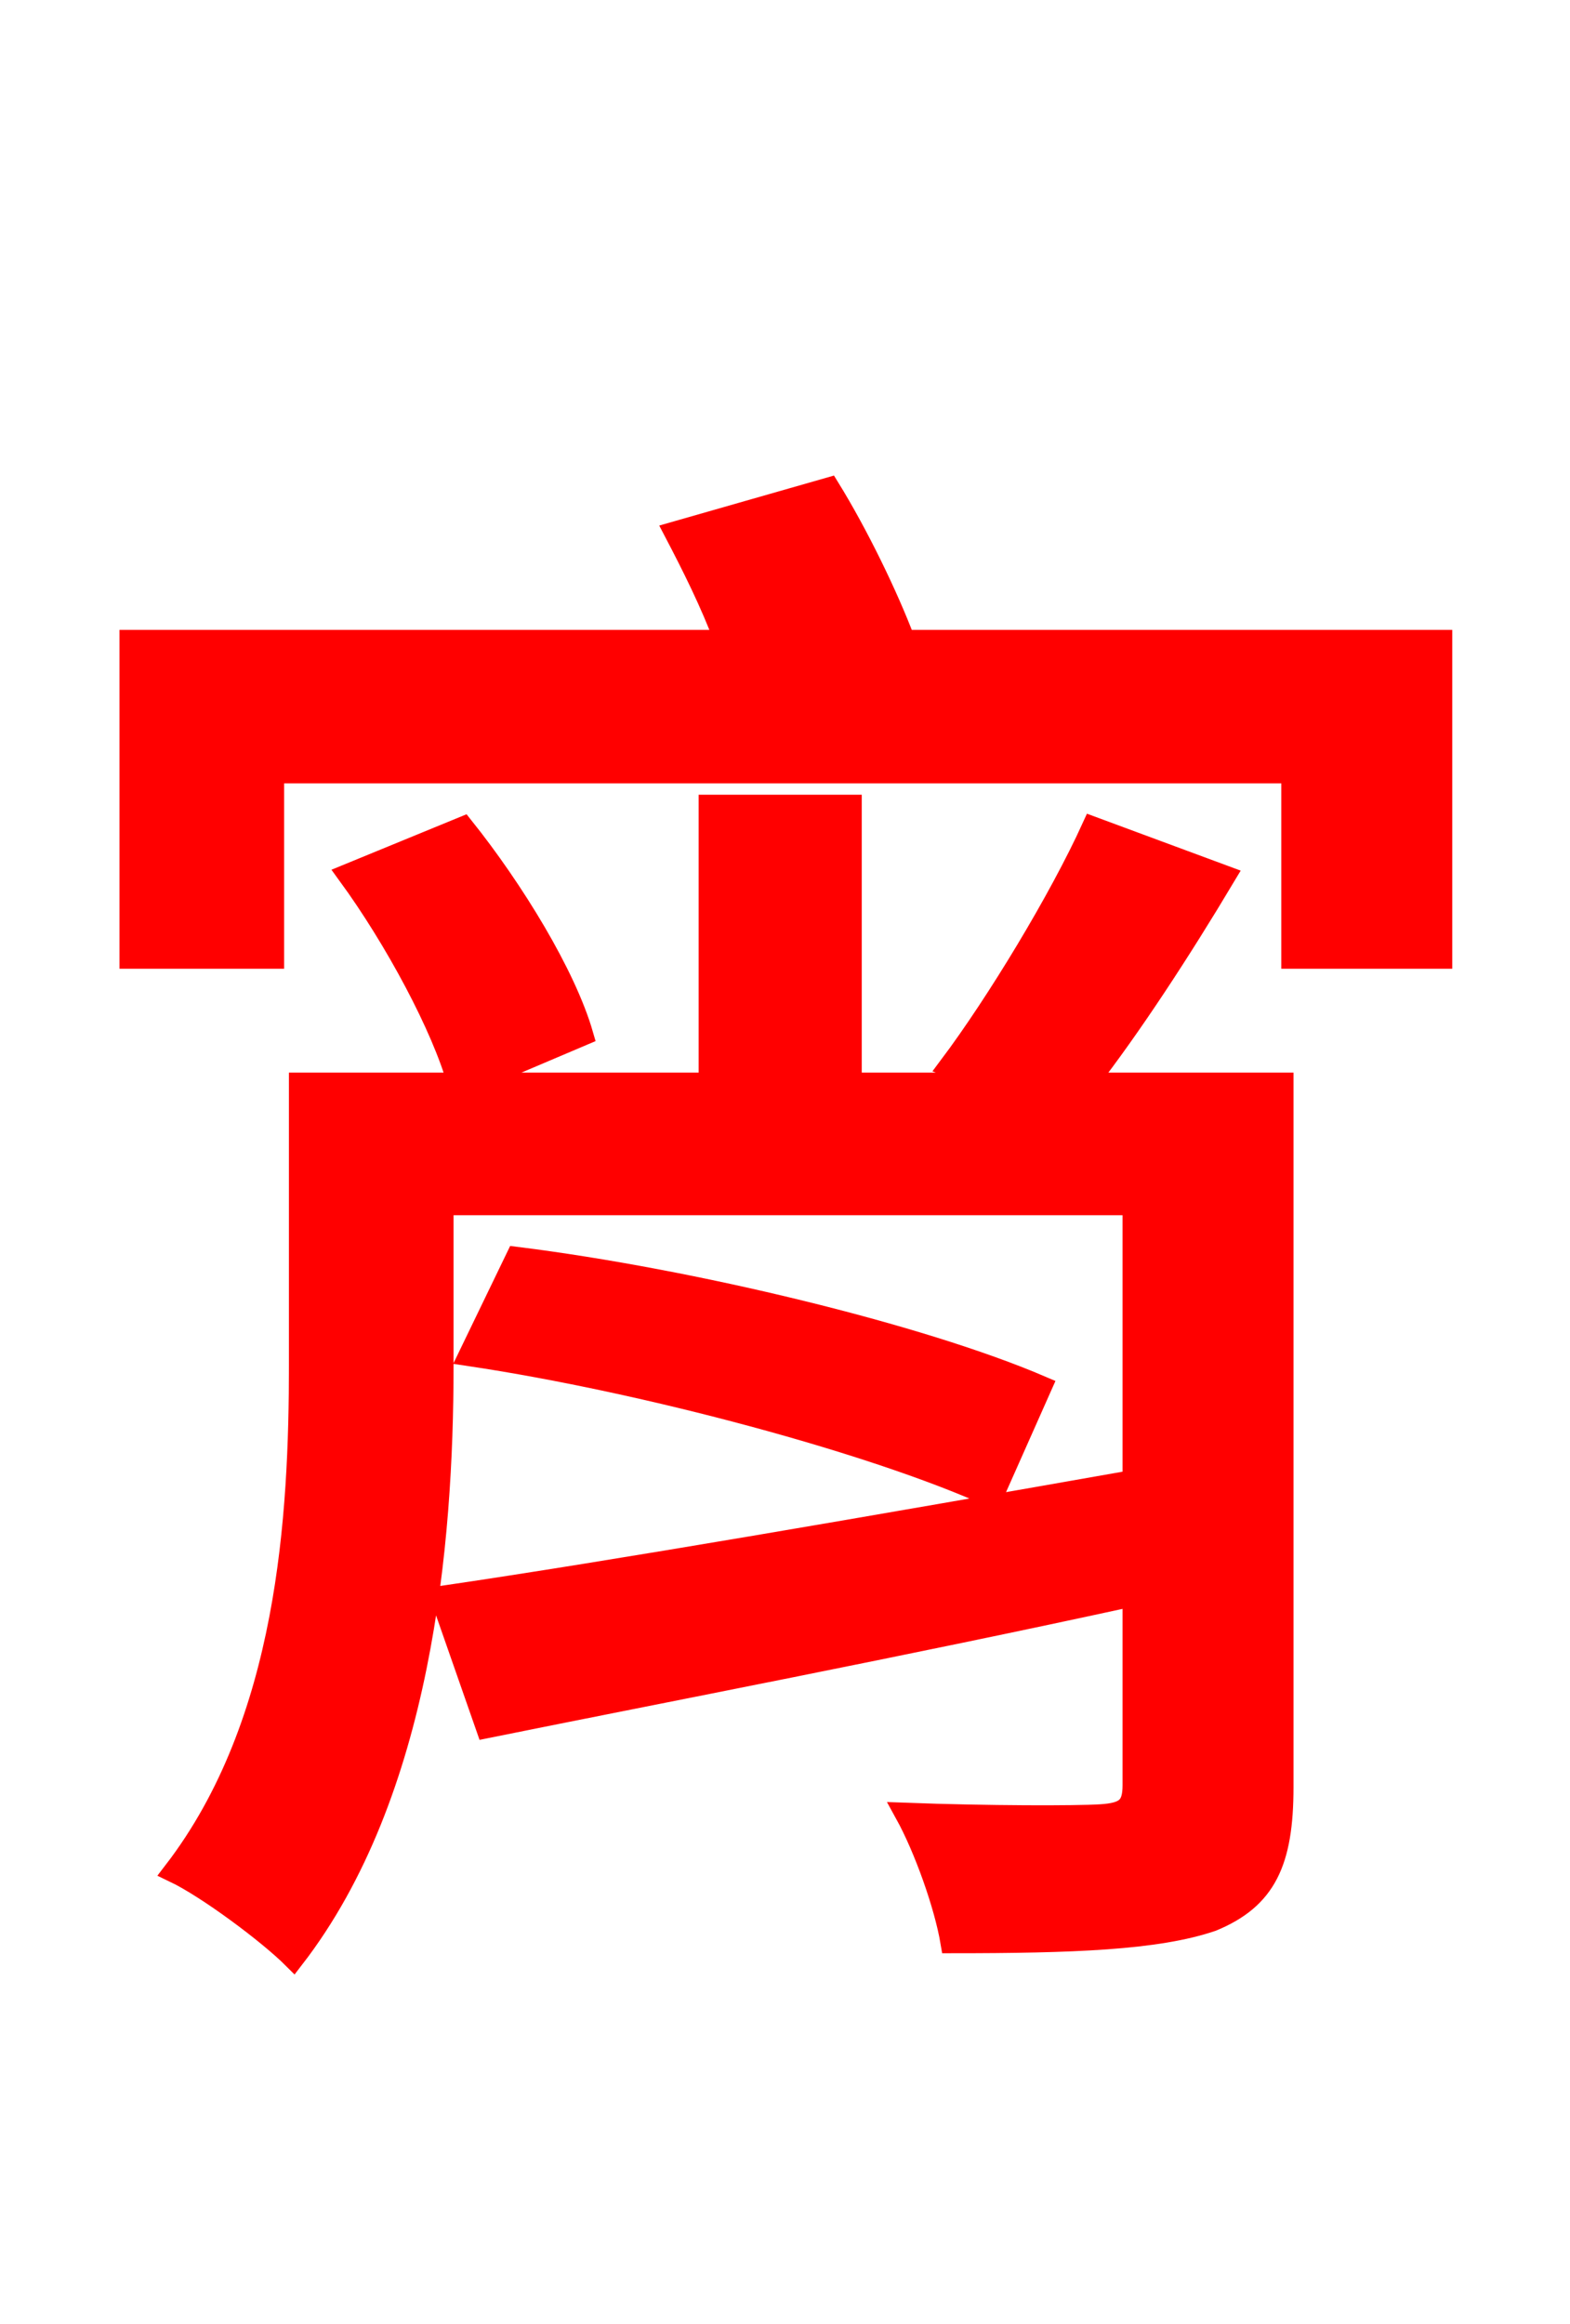 <svg xmlns="http://www.w3.org/2000/svg" xmlns:xlink="http://www.w3.org/1999/xlink" width="72" height="106.56"><path fill="red" stroke="red" d="M58.82 49.68L49.82 49.68C51.84 47.09 54.14 43.56 56.16 40.18L50.11 37.94C48.60 41.26 45.72 46.01 43.56 48.89L45.65 49.68L39.02 49.68L39.02 36.94L32.54 36.94L32.54 49.68L21.46 49.68L26.71 47.45C25.92 44.71 23.54 40.82 21.24 37.94L15.98 40.10C18.14 43.06 20.30 47.09 21.02 49.68L13.75 49.68L13.75 62.57C13.75 69.48 13.25 78.98 7.99 85.82C9.50 86.54 12.31 88.63 13.46 89.78C19.30 82.22 20.30 70.78 20.30 62.64L20.30 55.22L51.98 55.22L51.98 67.90C40.18 69.98 28.08 72.07 20.23 73.22L22.32 79.20C30.53 77.54 41.40 75.46 51.98 73.15L51.98 81.86C51.98 82.87 51.62 83.16 50.47 83.23C49.39 83.30 45.29 83.30 41.54 83.16C42.41 84.74 43.34 87.34 43.63 89.06C49.18 89.06 53.06 88.92 55.58 88.06C58.03 87.05 58.82 85.39 58.82 81.94ZM21.53 62.14C29.66 63.36 40.10 66.17 45.50 68.62L47.74 63.58C42.19 61.20 31.75 58.68 23.69 57.67ZM41.47 29.38C40.68 27.29 39.31 24.48 38.02 22.39L30.96 24.41C31.75 25.92 32.62 27.65 33.26 29.38L5.98 29.38L5.98 43.92L12.53 43.92L12.53 35.42L59.26 35.42L59.26 43.92L66.10 43.92L66.10 29.38Z"/></svg>
